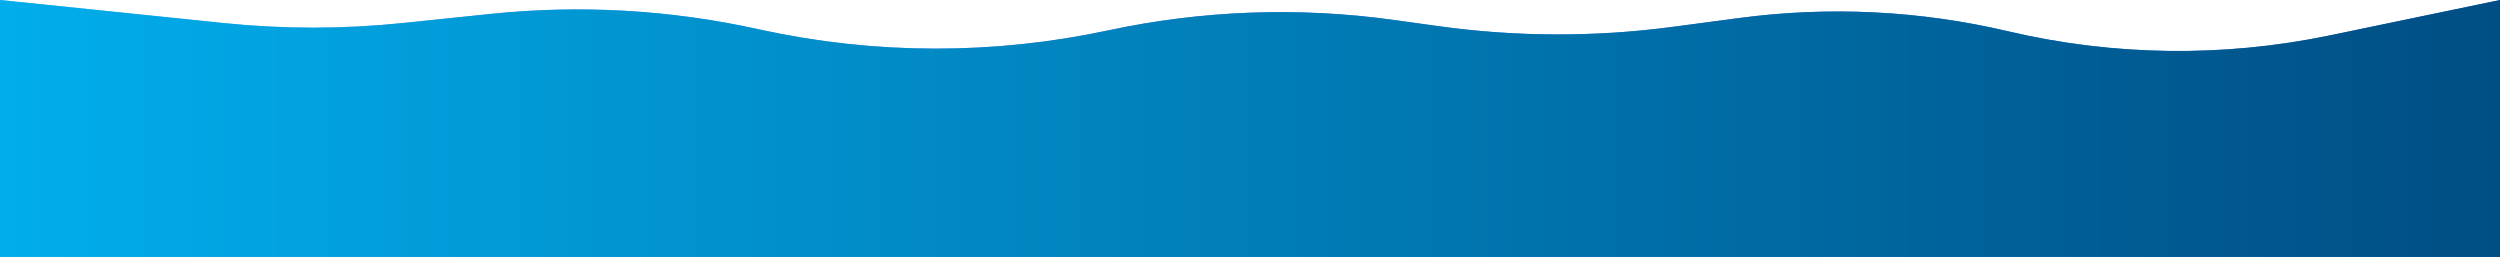 <svg width="1440" height="148" viewBox="0 0 1440 148" fill="none" xmlns="http://www.w3.org/2000/svg">
<path d="M1440 0L1341.97 20.392C1280.73 33.132 1217.45 32.316 1156.56 17.999C1105.94 6.099 1053.58 3.506 1002.04 10.348L963.286 15.492C918.634 21.419 873.385 21.285 828.768 15.094L802.702 11.477C747.989 3.884 692.37 5.921 638.359 17.497C572.221 31.671 503.813 31.514 437.741 17.035L435.824 16.615C385.597 5.609 333.935 2.7 282.79 7.997L231.868 13.271C197.714 16.808 163.286 16.818 129.129 13.3L0 0V148H1440V0Z" fill="url(#paint0_linear_1323_192)" fill-opacity="0.8"/>
<path d="M1440 0L1341.97 20.392C1280.73 33.132 1217.45 32.316 1156.56 17.999C1105.94 6.099 1053.58 3.506 1002.04 10.348L963.286 15.492C918.634 21.419 873.385 21.285 828.768 15.094L802.702 11.477C747.989 3.884 692.37 5.921 638.359 17.497C572.221 31.671 503.813 31.514 437.741 17.035L435.824 16.615C385.597 5.609 333.935 2.7 282.79 7.997L231.868 13.271C197.714 16.808 163.286 16.818 129.129 13.3L0 0V148H1440V0Z" fill="url(#paint1_linear_1323_192)"/>
<defs>
<linearGradient id="paint0_linear_1323_192" x1="1441" y1="73.5" x2="1" y2="73.5" gradientUnits="userSpaceOnUse">
<stop stop-color="#0052D4"/>
<stop offset="0.5" stop-color="#4364F7"/>
<stop offset="1" stop-color="#6FB1FC"/>
</linearGradient>
<linearGradient id="paint1_linear_1323_192" x1="1440" y1="73.998" x2="0" y2="73.998" gradientUnits="userSpaceOnUse">
<stop stop-color="#004E84"/>
<stop offset="1" stop-color="#01ADEB"/>
</linearGradient>
</defs>
</svg>
